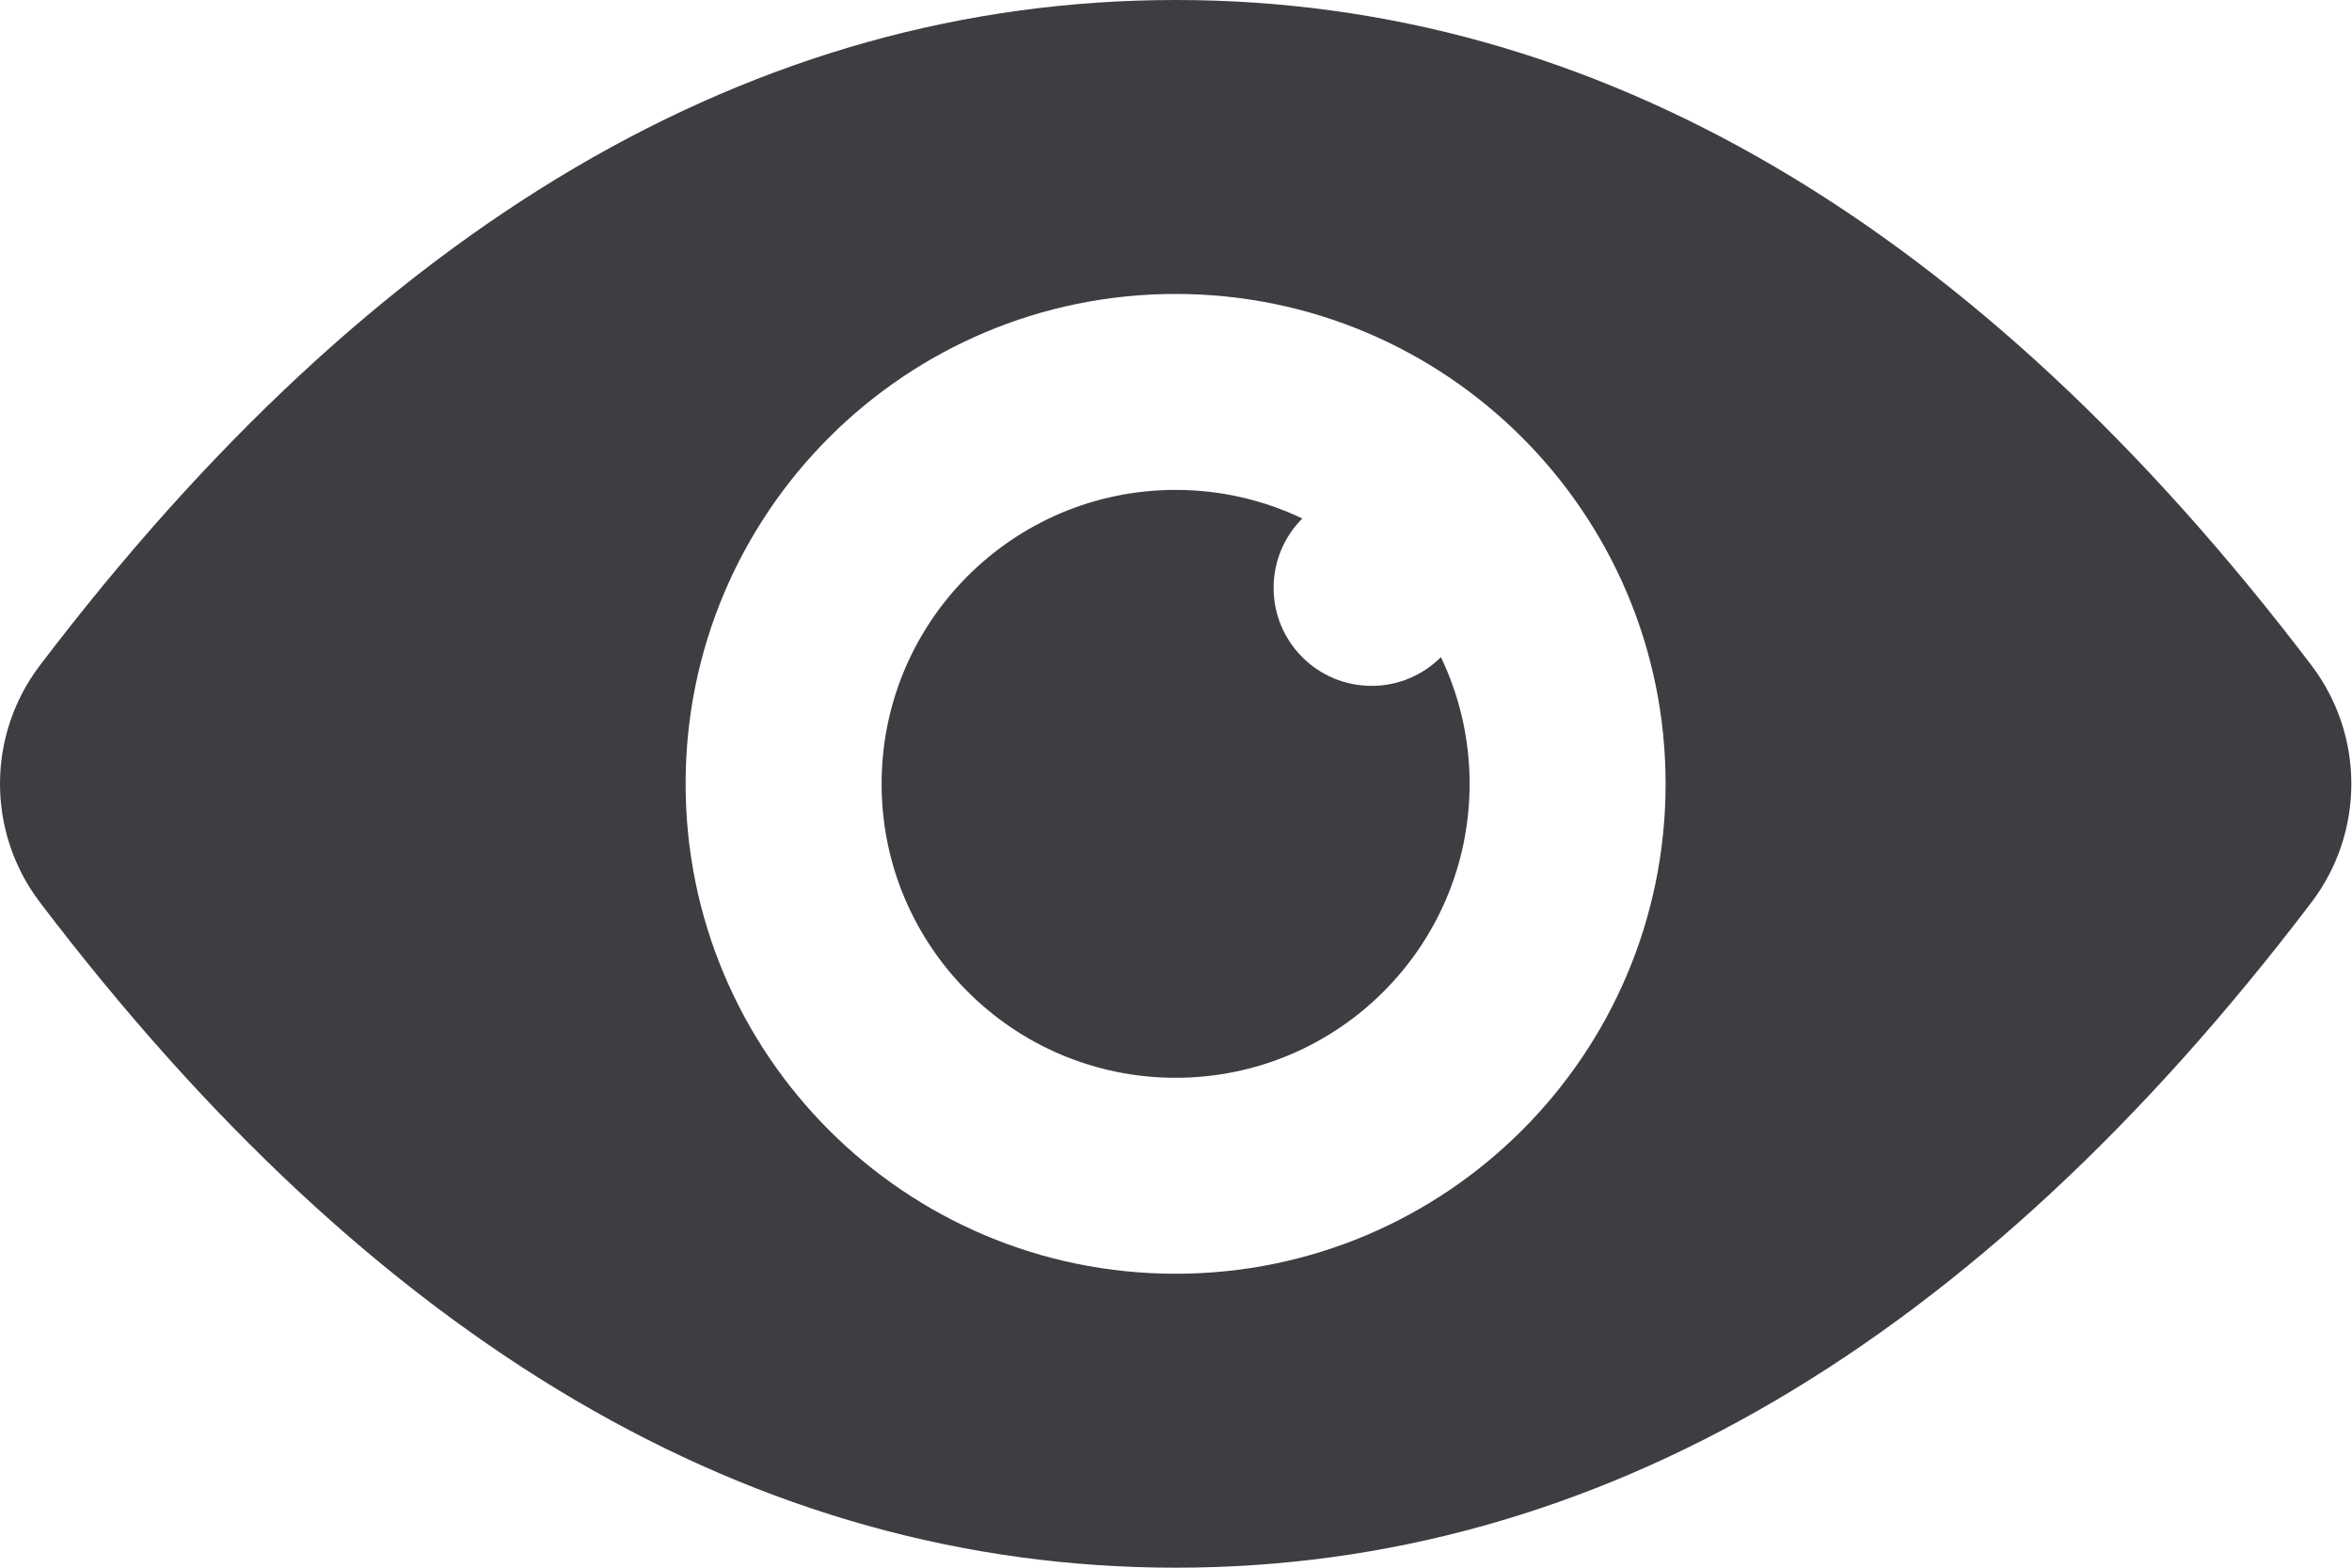 <svg id="meteor-icon-kit__solid-eye" viewBox="0 0 24 16" fill="none" xmlns="http://www.w3.org/2000/svg"><path fill-rule="evenodd" clip-rule="evenodd" d="M13.289 5.292C13.108 5.473 12.996 5.724 12.996 6C12.996 6.552 13.443 7 13.996 7C14.272 7 14.522 6.888 14.703 6.707C14.891 7.098 14.996 7.537 14.996 8C14.996 9.657 13.652 11 11.996 11C10.339 11 8.996 9.657 8.996 8C8.996 6.343 10.339 5 11.996 5C12.459 5 12.898 5.105 13.289 5.292zM11.997 16C7.697 16 3.823 13.704 0.408 9.21C-0.136 8.495 -0.136 7.505 0.408 6.79C3.823 2.296 7.697 0 11.997 0C16.296 0 20.171 2.296 23.586 6.79C24.129 7.505 24.129 8.495 23.586 9.21C20.171 13.704 16.296 16 11.997 16zM11.996 13C14.757 13 16.996 10.761 16.996 8C16.996 5.239 14.757 3 11.996 3C9.234 3 6.996 5.239 6.996 8C6.996 10.761 9.234 13 11.996 13z" fill="#3D3E42"/></svg>